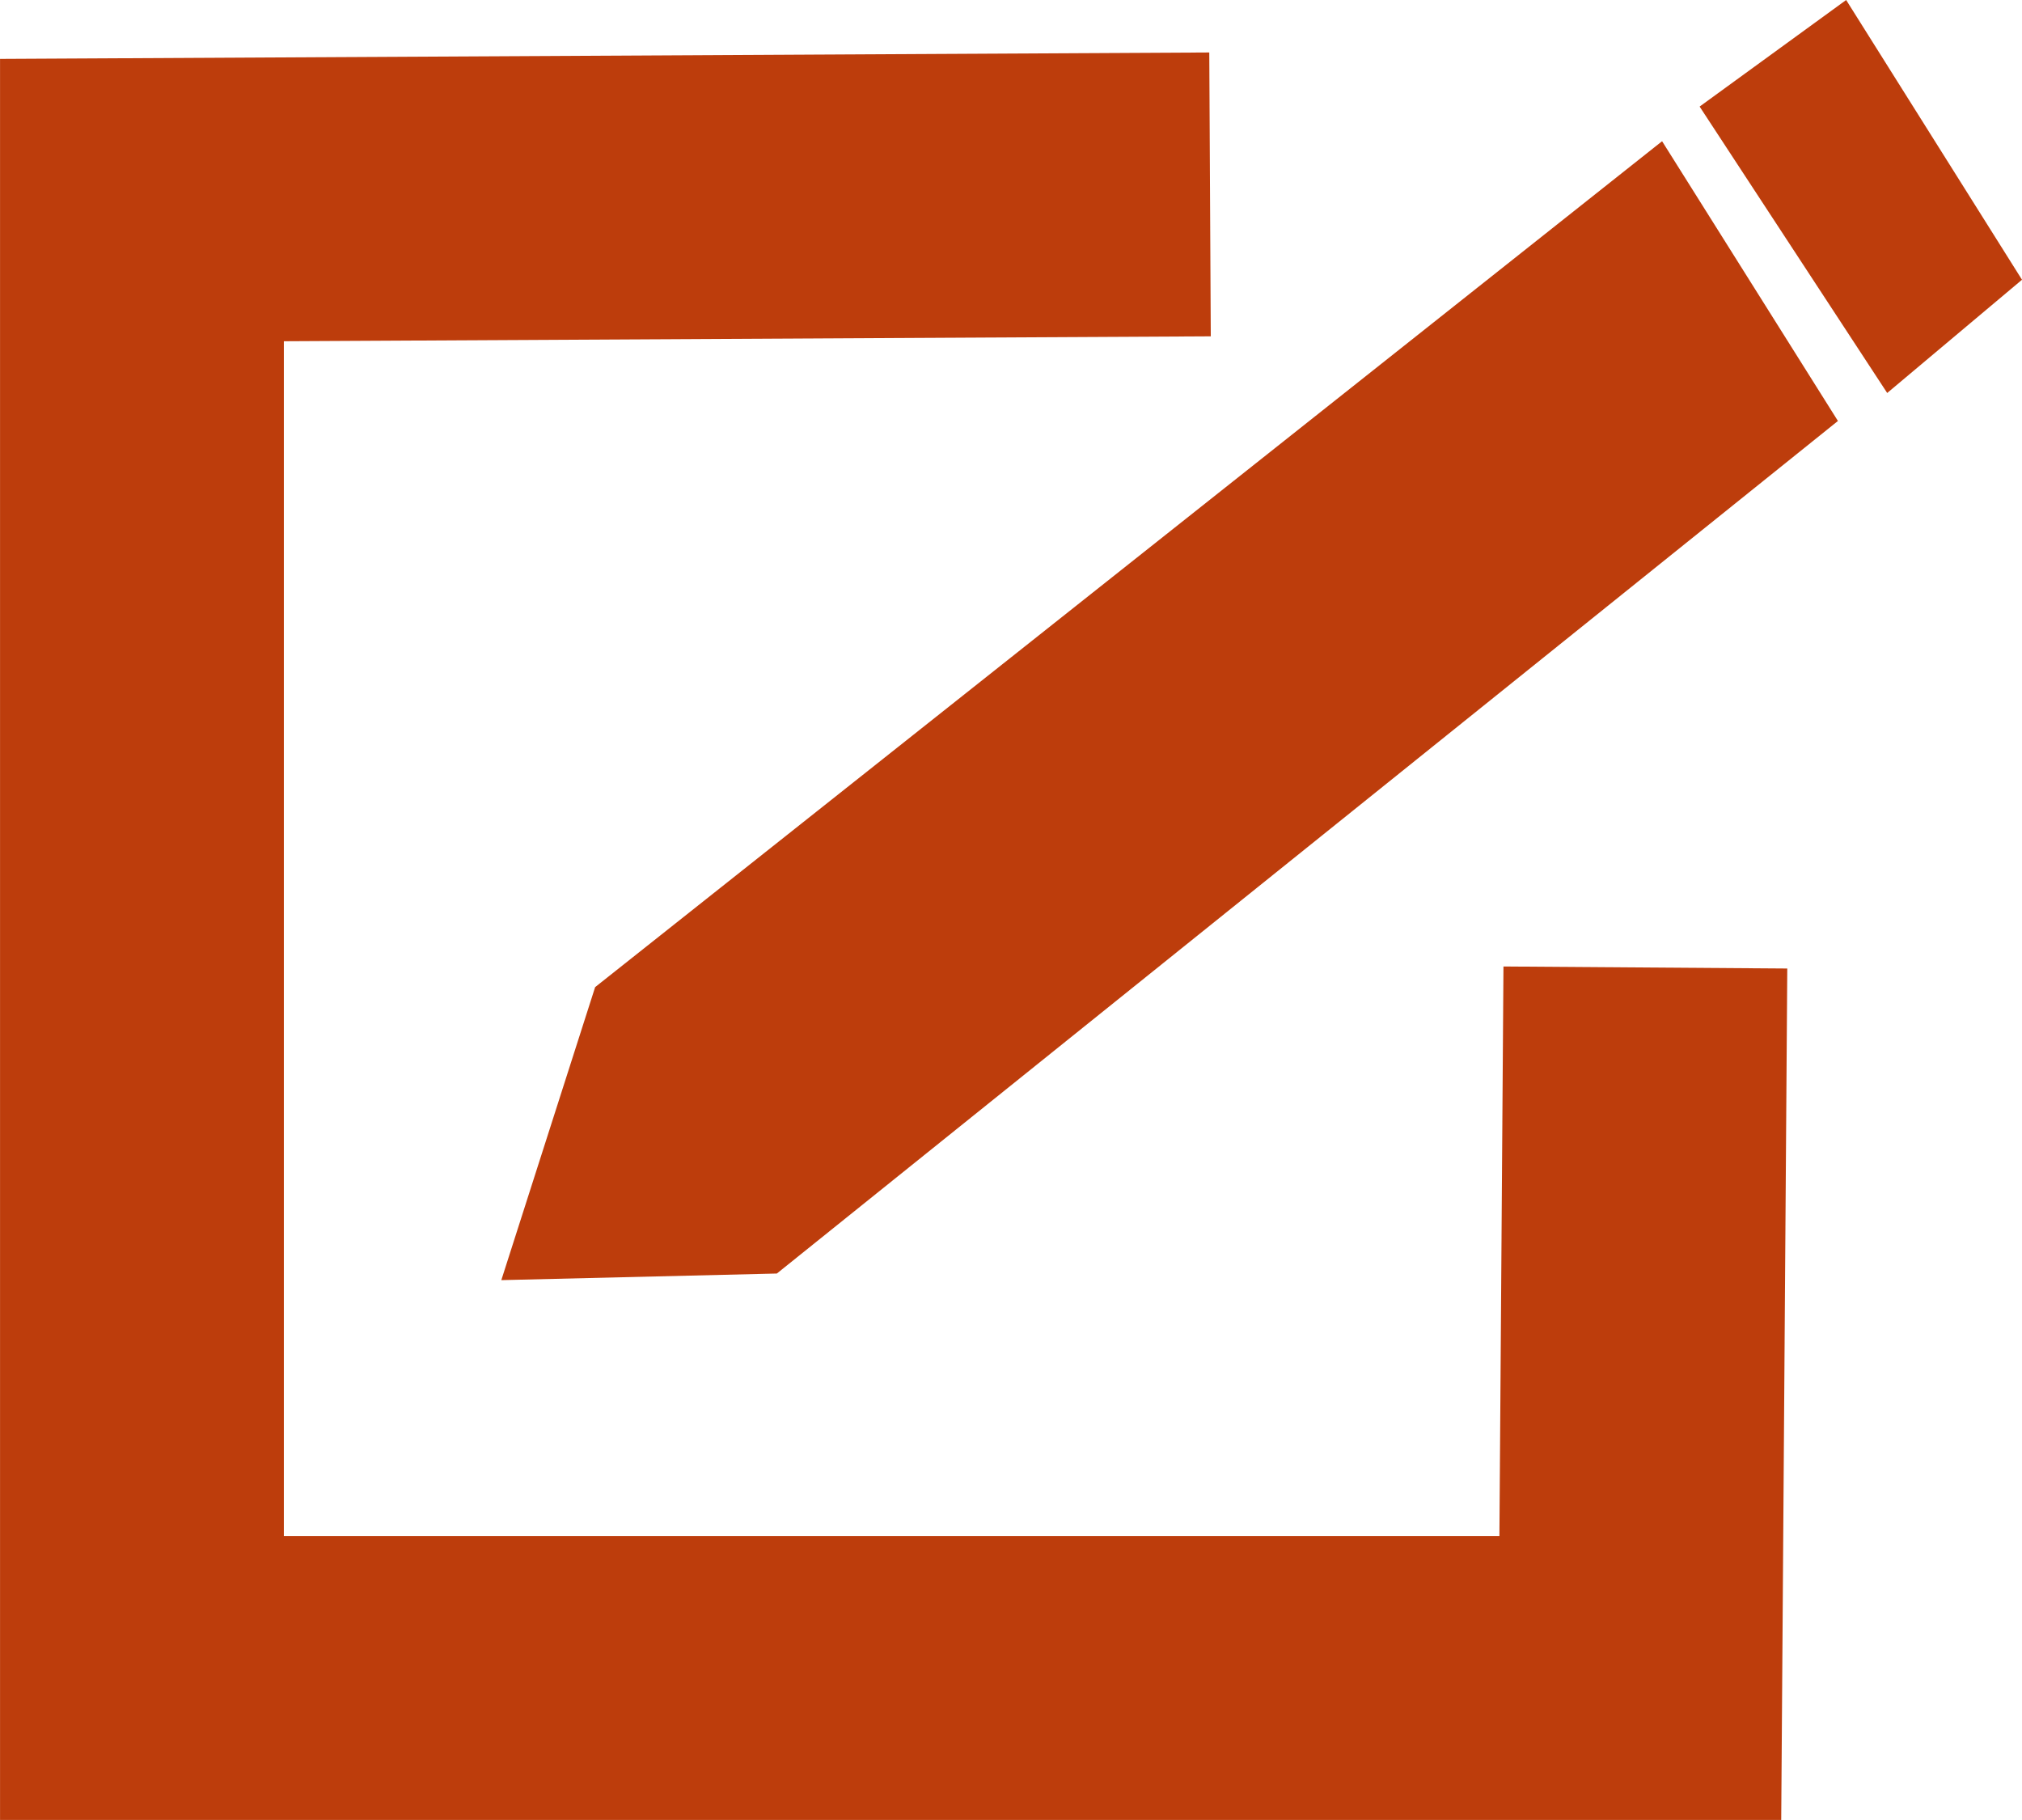 <?xml version="1.0" encoding="UTF-8" standalone="no"?>
<svg
   xmlns:dc="http://purl.org/dc/elements/1.1/"
   xmlns:cc="http://creativecommons.org/ns#"
   xmlns:rdf="http://www.w3.org/1999/02/22-rdf-syntax-ns#"
   xmlns:svg="http://www.w3.org/2000/svg"
   xmlns="http://www.w3.org/2000/svg"
   xmlns:sodipodi="http://sodipodi.sourceforge.net/DTD/sodipodi-0.dtd"
   xmlns:inkscape="http://www.inkscape.org/namespaces/inkscape"
   width="30mm"
   height="27mm"
   viewBox="0 0 30 27"
   version="1.1"
   id="svg8"
   inkscape:version="1.0.2 (e86c8708, 2021-01-15)"
   sodipodi:docname="edit.svg"
   inkscape:export-filename="/Users/yashaswiniseeta/Git/cuddly/frontend/src/assets/images/edit.png"
   inkscape:export-xdpi="57"
   inkscape:export-ydpi="57">
  <defs
     id="defs2" />
  <sodipodi:namedview
     id="base"
     pagecolor="#ffffff"
     bordercolor="#666666"
     borderopacity="1.0"
     inkscape:pageopacity="0.0"
     inkscape:pageshadow="2"
     inkscape:zoom="0.7"
     inkscape:cx="13.410495"
     inkscape:cy="125.64571"
     inkscape:document-units="mm"
     inkscape:current-layer="layer1"
     inkscape:document-rotation="0"
     showgrid="false"
     fit-margin-top="0"
     fit-margin-left="0"
     fit-margin-right="0"
     fit-margin-bottom="0"
     inkscape:window-width="1920"
     inkscape:window-height="1027"
     inkscape:window-x="2"
     inkscape:window-y="34"
     inkscape:window-maximized="0" />
  <g
     inkscape:label="Layer 1"
     inkscape:groupmode="layer"
     id="layer1"
     transform="translate(-25.086,-19.201)">
    <path
       style="opacity:0.98;fill:none;stroke:#bc3908;stroke-width:4.211;stroke-linecap:butt;stroke-linejoin:miter;stroke-miterlimit:4;stroke-dasharray:none;stroke-opacity:1"
       d="m 43.039,22.085 -15.847,0.084 v 21.926 h 22.231 l 0.075,-10.541 v 0"
       id="path855" />
    <path
       style="opacity:0.98;fill:#bc3908;fill-opacity:1;stroke:none;stroke-width:4.905;stroke-linecap:butt;stroke-linejoin:miter;stroke-miterlimit:4;stroke-dasharray:none;stroke-opacity:1"
       d="M 51.05,23.371 32.524,38.192 36.612,38.094 52.355,25.446 49.746,21.296 33.916,33.845 32.524,38.192"
       id="path859" />
    <path
       style="opacity:0.98;fill:#bc3908;fill-opacity:1;stroke:none;stroke-width:0.065px;stroke-linecap:butt;stroke-linejoin:miter;stroke-opacity:1"
       d="m 52.477,19.201 2.609,4.15 -2,1.68 -2.783,-4.249 z"
       id="path861" />
  </g>
</svg>
